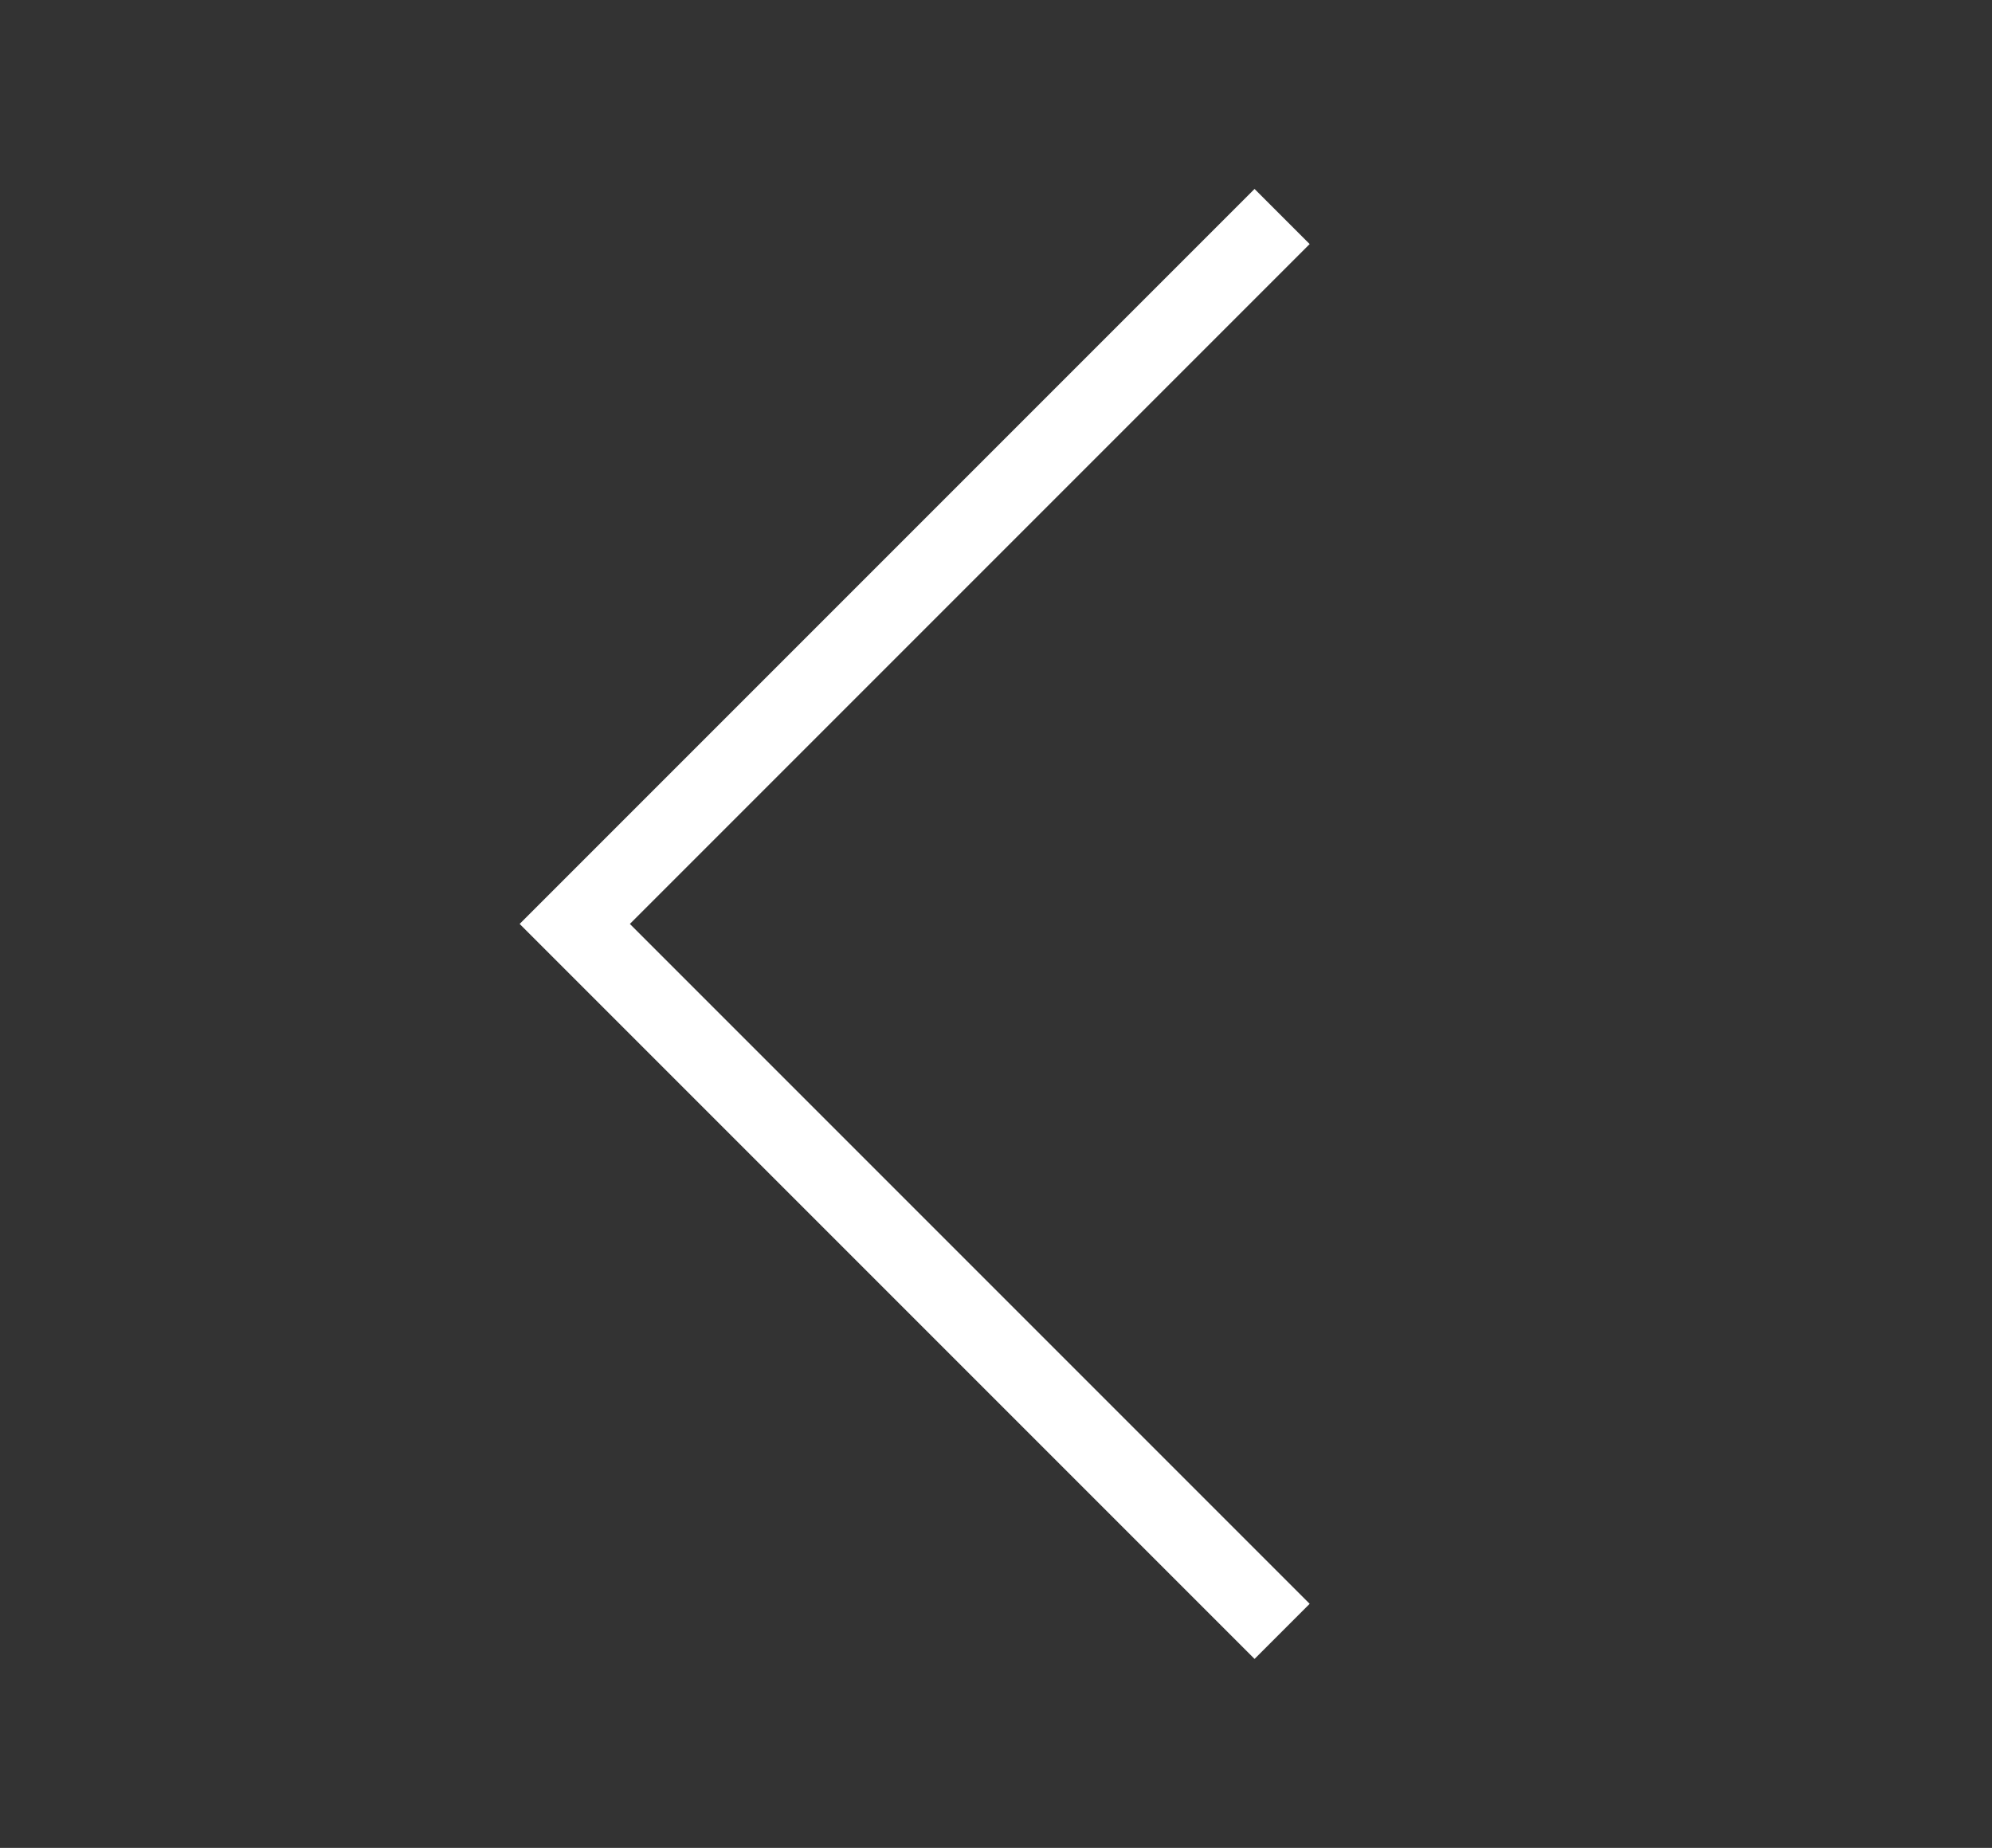 <svg width="69" height="64" viewBox="0 0 69 64" fill="none" xmlns="http://www.w3.org/2000/svg">
<rect x="0" y="0" width="69" height="64" fill="#333333" stroke="none"/>
<path fill-rule="evenodd" clip-rule="evenodd" d="M19.909 30.091L18 32L19.909 33.909L43.456 57.456L45.365 55.547L21.818 32L45.365 8.453L43.456 6.544L19.909 30.091Z" fill="white"/>
</svg>
